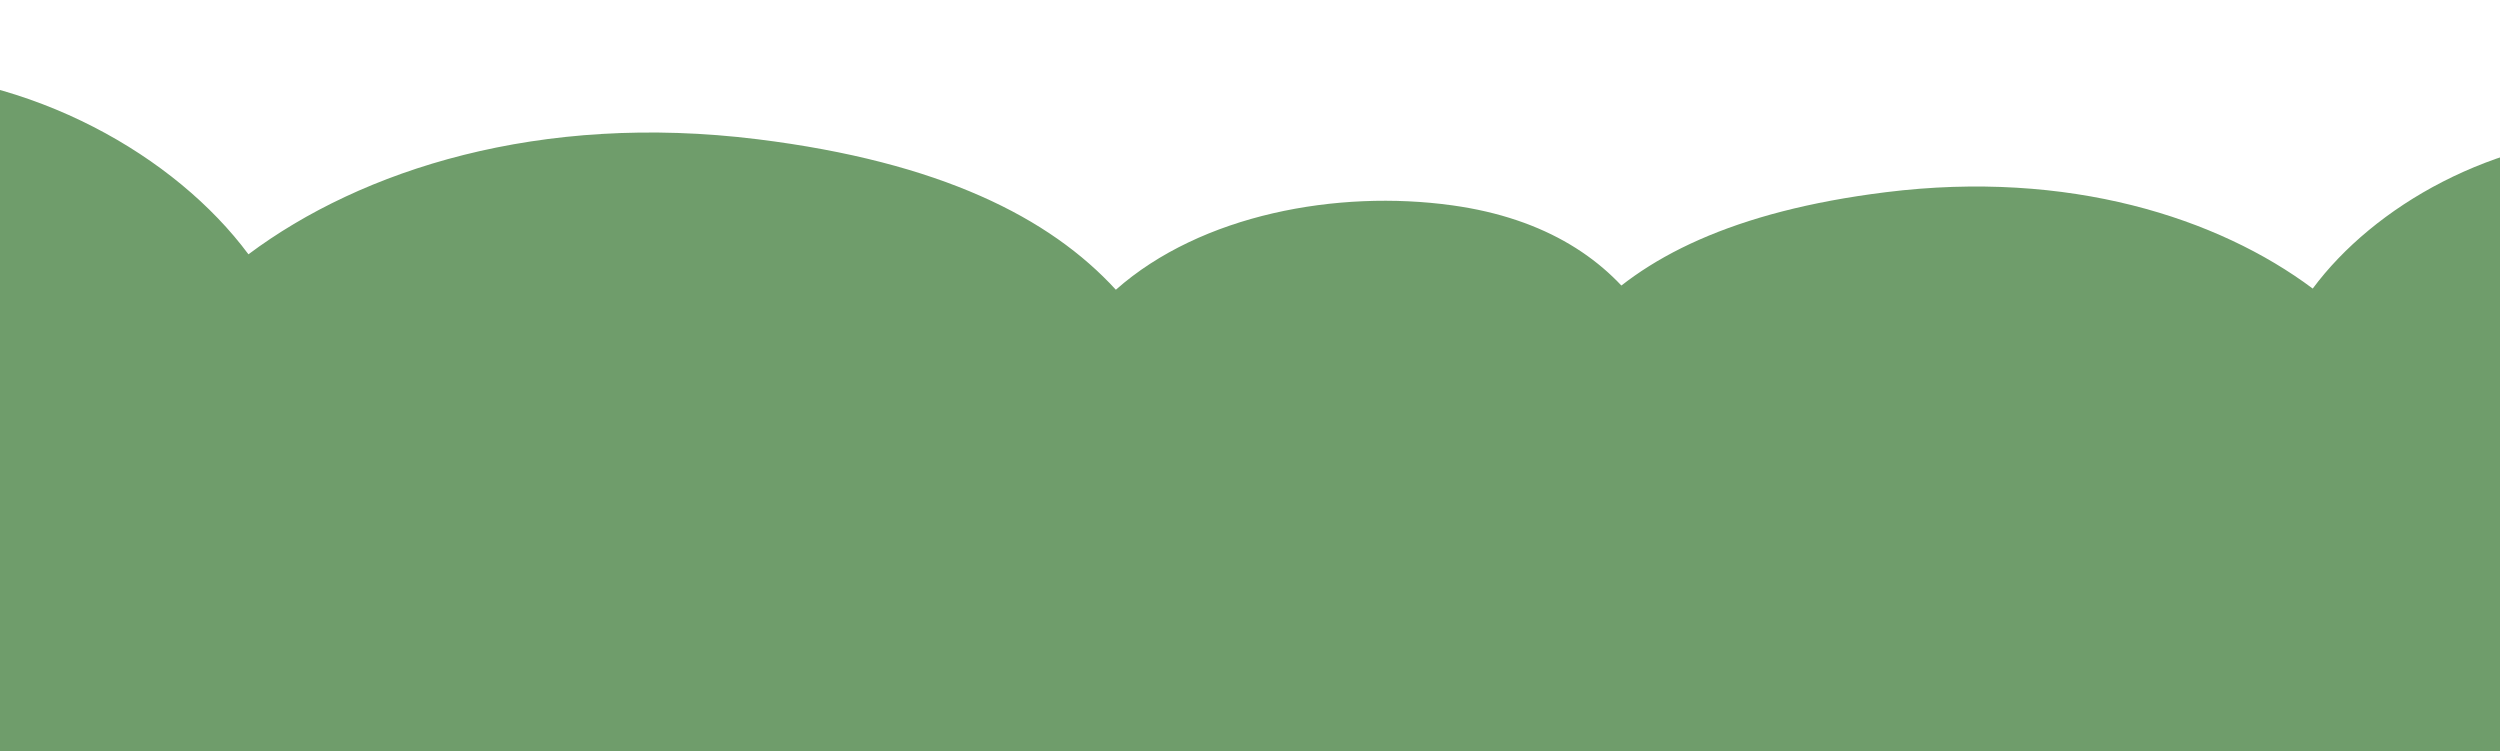 <?xml version="1.0" encoding="UTF-8"?><svg id="Layer_1" xmlns="http://www.w3.org/2000/svg" width="1920" height="577" xmlns:xlink="http://www.w3.org/1999/xlink" viewBox="0 0 1920 577"><defs><style>.cls-1{clip-path:url(#clippath);}.cls-2{fill:none;}.cls-2,.cls-3{stroke-width:0px;}.cls-4{clip-path:url(#clippath-1);}.cls-5{clip-path:url(#clippath-4);}.cls-6{clip-path:url(#clippath-3);}.cls-7{clip-path:url(#clippath-2);}.cls-3{fill:#6f9d6b;}</style><clipPath id="clippath"><rect class="cls-2" width="1920" height="413"/></clipPath><clipPath id="clippath-1"><rect class="cls-2" x="-54" y="53.21" width="1678" height="612.88"/></clipPath><clipPath id="clippath-2"><rect class="cls-2" x="-93" y="54.12" width="1678" height="1268.54"/></clipPath><clipPath id="clippath-3"><rect class="cls-2" x="607.93" y="103.32" width="1406.07" height="513.56" transform="translate(2621.93 720.2) rotate(180)"/></clipPath><clipPath id="clippath-4"><rect class="cls-2" x="607.93" y="103.32" width="1406.07" height="1062.96" transform="translate(2621.93 1269.61) rotate(180)"/></clipPath></defs><g class="cls-1"><g class="cls-4"><g class="cls-7"><path class="cls-3" d="m-130.33,860.01c13.11-2.32,25.68-4.19,37.74-5.64v-373.05c-9.02-.37-18.11-.96-27.28-1.79-182.72-16.57-322.68-120.08-312.6-231.2,10.08-111.12,139.53-196.71,334.49-193.8,123.16,1.84,232.96,65.51,288.78,140.78,86.86-64.92,223.68-109.16,391.18-88.34,140.18,17.42,224.25,60.15,275,115.55,65.46-57.93,170.24-77.03,258.31-64.82,71.99,9.99,119.85,41.89,148.58,85.11,73.18-75.22,275.88-92.93,381.41-29.85,107.41,64.21,111.53,194.37,68.41,282.78-22.73,46.59-68.49,76.19-123.15,85.74v74.92h-5.42v231.26c135.56-15.42,254.44,47.85,267.42,143.6,13.23,97.59-43.13,187.47-180.12,216.76-113.79,24.33-277.46-9.18-354.91-72.99-61.63,51.38-153.57,92.56-273.79,113.65-153.41,26.91-342.6-5.85-457.24-72.67-82.09,72.33-244.46,100.7-371.86,45.46-36.03-15.63-66.97-34.51-92.79-55.66-37.24,51.79-98.43,93.39-189.83,109.58-197.08,34.92-360.08-58.64-381.11-177.31-21.03-118.67,121.69-243.18,318.77-278.1Z"/></g></g><g class="cls-6"><g class="cls-5"><path class="cls-3" d="m2045.28,778.61c-10.99-1.95-21.52-3.51-31.63-4.73v-312.6c7.56-.31,15.18-.81,22.86-1.5,153.11-13.88,270.39-100.62,261.94-193.73-8.44-93.11-116.92-164.83-280.29-162.39-103.2,1.54-195.21,54.89-241.98,117.96-72.78-54.4-187.43-91.47-327.78-74.02-117.46,14.6-187.9,50.41-230.43,96.82-54.85-48.54-142.65-64.55-216.45-54.31-60.33,8.37-100.43,35.11-124.5,71.32-61.32-63.03-231.17-77.87-319.6-25.01-90.01,53.8-93.46,162.87-57.32,236.96,19.04,39.04,57.39,63.84,103.19,71.85v62.78h4.54v193.79c-113.6-12.92-213.21,40.1-224.09,120.33-11.09,81.77,36.14,157.09,150.93,181.64,95.35,20.39,232.49-7.7,297.4-61.16,51.64,43.05,128.68,77.56,229.42,95.23,128.55,22.55,287.08-4.9,383.14-60.89,68.78,60.61,204.84,84.38,311.59,38.09,30.19-13.09,56.12-28.92,77.75-46.64,31.21,43.4,82.47,78.25,159.06,91.83,165.14,29.26,301.73-49.14,319.35-148.57,17.62-99.44-101.97-203.77-267.11-233.03Z"/></g></g></g><rect class="cls-3" x="0" y="376" width="1920" height="201"/></svg>